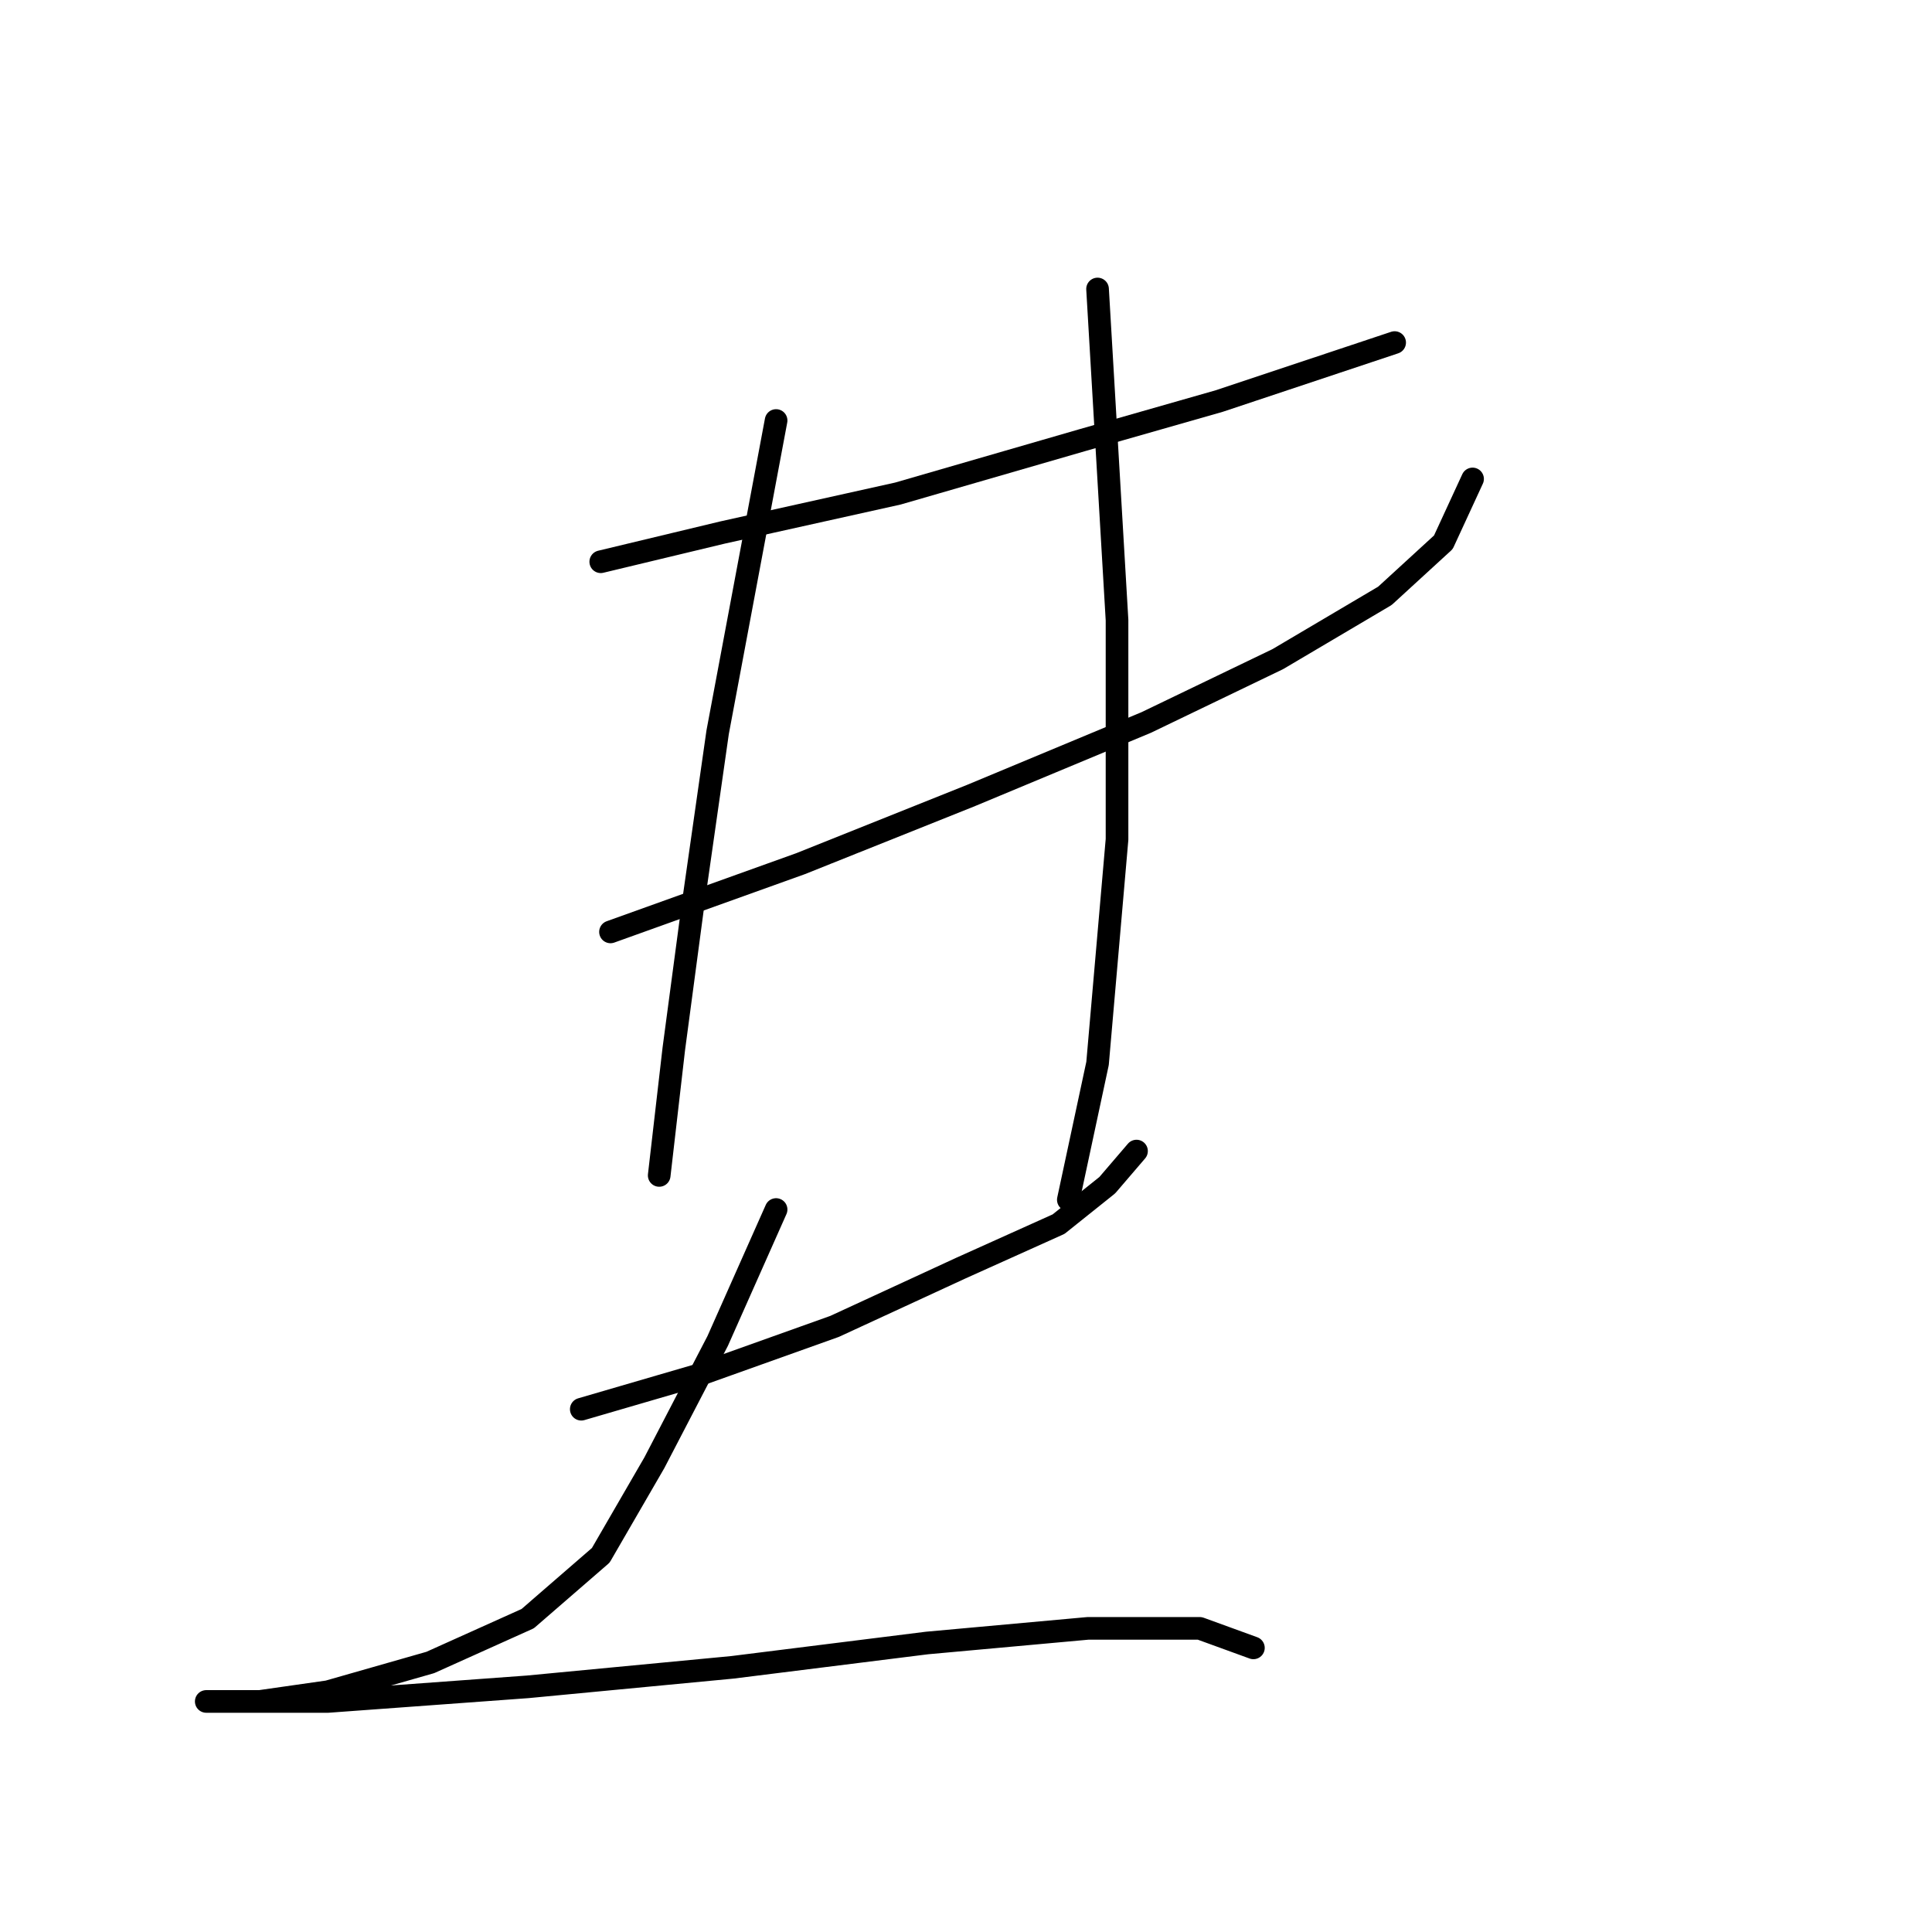 <?xml version="1.0" standalone="no"?>
    <svg width="256" height="256" xmlns="http://www.w3.org/2000/svg" version="1.1">
    <polyline stroke="black" stroke-width="3" stroke-linecap="round" fill="transparent" stroke-linejoin="round" points="79.603 74.434 95.738 70.562 118.971 65.399 143.495 58.3 161.565 53.137 177.054 47.974 184.798 45.393 184.798 45.393 " />
        <polyline stroke="black" stroke-width="3" stroke-linecap="round" fill="transparent" stroke-linejoin="round" points="80.894 123.482 106.063 114.447 128.651 105.412 151.884 95.731 169.309 87.342 183.507 78.952 191.252 71.853 195.124 63.463 195.124 63.463 " />
        <polyline stroke="black" stroke-width="3" stroke-linecap="round" fill="transparent" stroke-linejoin="round" points="102.837 55.719 95.092 97.022 91.865 119.61 89.284 138.971 87.348 155.75 87.348 155.75 " />
        <polyline stroke="black" stroke-width="3" stroke-linecap="round" fill="transparent" stroke-linejoin="round" points="145.431 38.294 148.012 82.179 148.012 111.22 145.431 140.907 141.559 158.977 141.559 158.977 " />
        <polyline stroke="black" stroke-width="3" stroke-linecap="round" fill="transparent" stroke-linejoin="round" points="77.022 186.728 92.511 182.21 110.581 175.757 127.361 168.012 140.268 162.204 146.722 157.041 150.594 152.523 150.594 152.523 " />
        <polyline stroke="black" stroke-width="3" stroke-linecap="round" fill="transparent" stroke-linejoin="round" points="102.837 160.268 95.092 177.693 86.703 193.827 79.603 206.089 69.923 214.479 57.016 220.287 43.463 224.159 34.428 225.45 29.265 225.45 27.329 225.45 31.846 225.45 43.463 225.45 69.923 223.514 97.028 220.932 122.843 217.705 144.14 215.769 158.984 215.769 166.083 218.351 166.083 218.351 " />
        </svg>